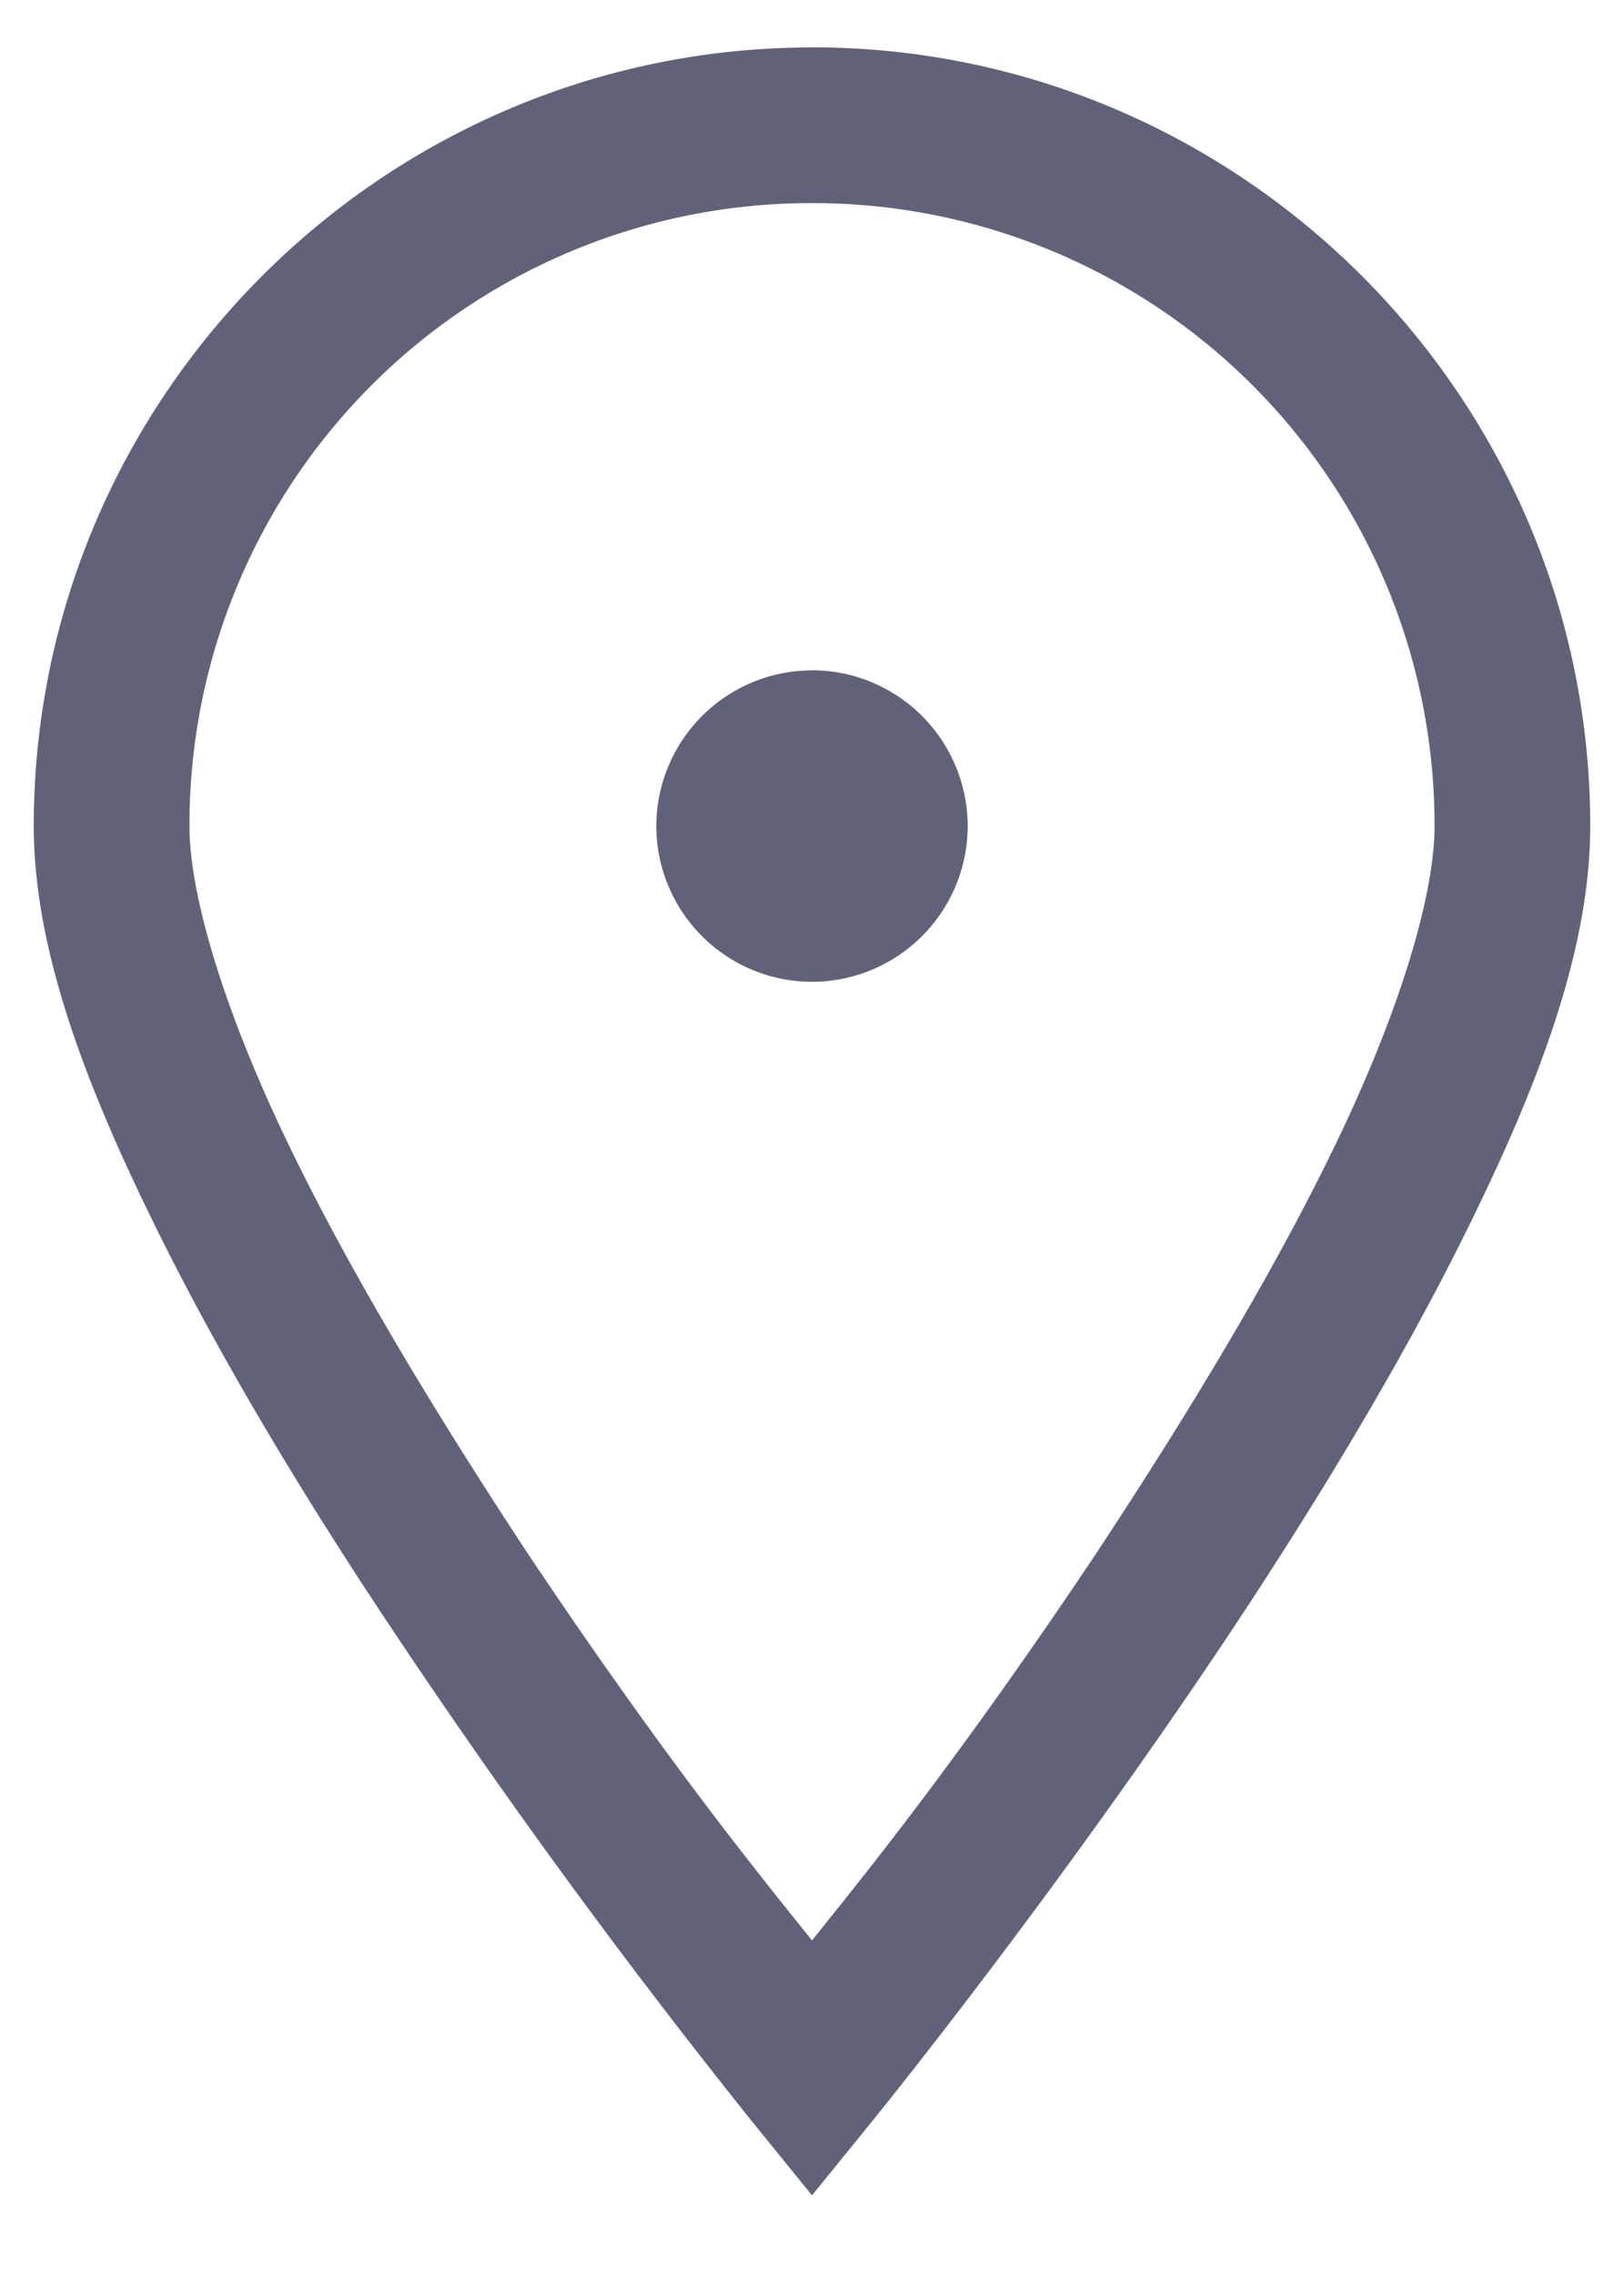 <svg width="15" height="21" fill="none" xmlns="http://www.w3.org/2000/svg"><path d="M7.5.438C3.541.438.312 3.666.312 7.625c0 1.112.455 2.33 1.084 3.616.63 1.292 1.449 2.64 2.274 3.87a64.527 64.527 0 003.274 4.469l.556.685.556-.685s1.634-2.005 3.28-4.47c.819-1.23 1.639-2.577 2.268-3.869.629-1.286 1.084-2.504 1.084-3.616 0-3.959-3.23-7.188-7.188-7.188zm0 1.437a5.74 5.74 0 015.75 5.75c0 .674-.354 1.791-.938 2.987-.584 1.202-1.381 2.505-2.173 3.706-1.32 1.977-2.218 3.066-2.639 3.594-.421-.528-1.32-1.617-2.64-3.594-.79-1.201-1.588-2.504-2.172-3.706C2.104 9.416 1.75 8.3 1.75 7.625a5.74 5.74 0 015.75-5.75zm0 4.313a1.44 1.44 0 00-1.438 1.437A1.44 1.44 0 007.5 9.063a1.44 1.44 0 001.438-1.438A1.44 1.44 0 007.5 6.187z" fill="#62617A"/></svg>
